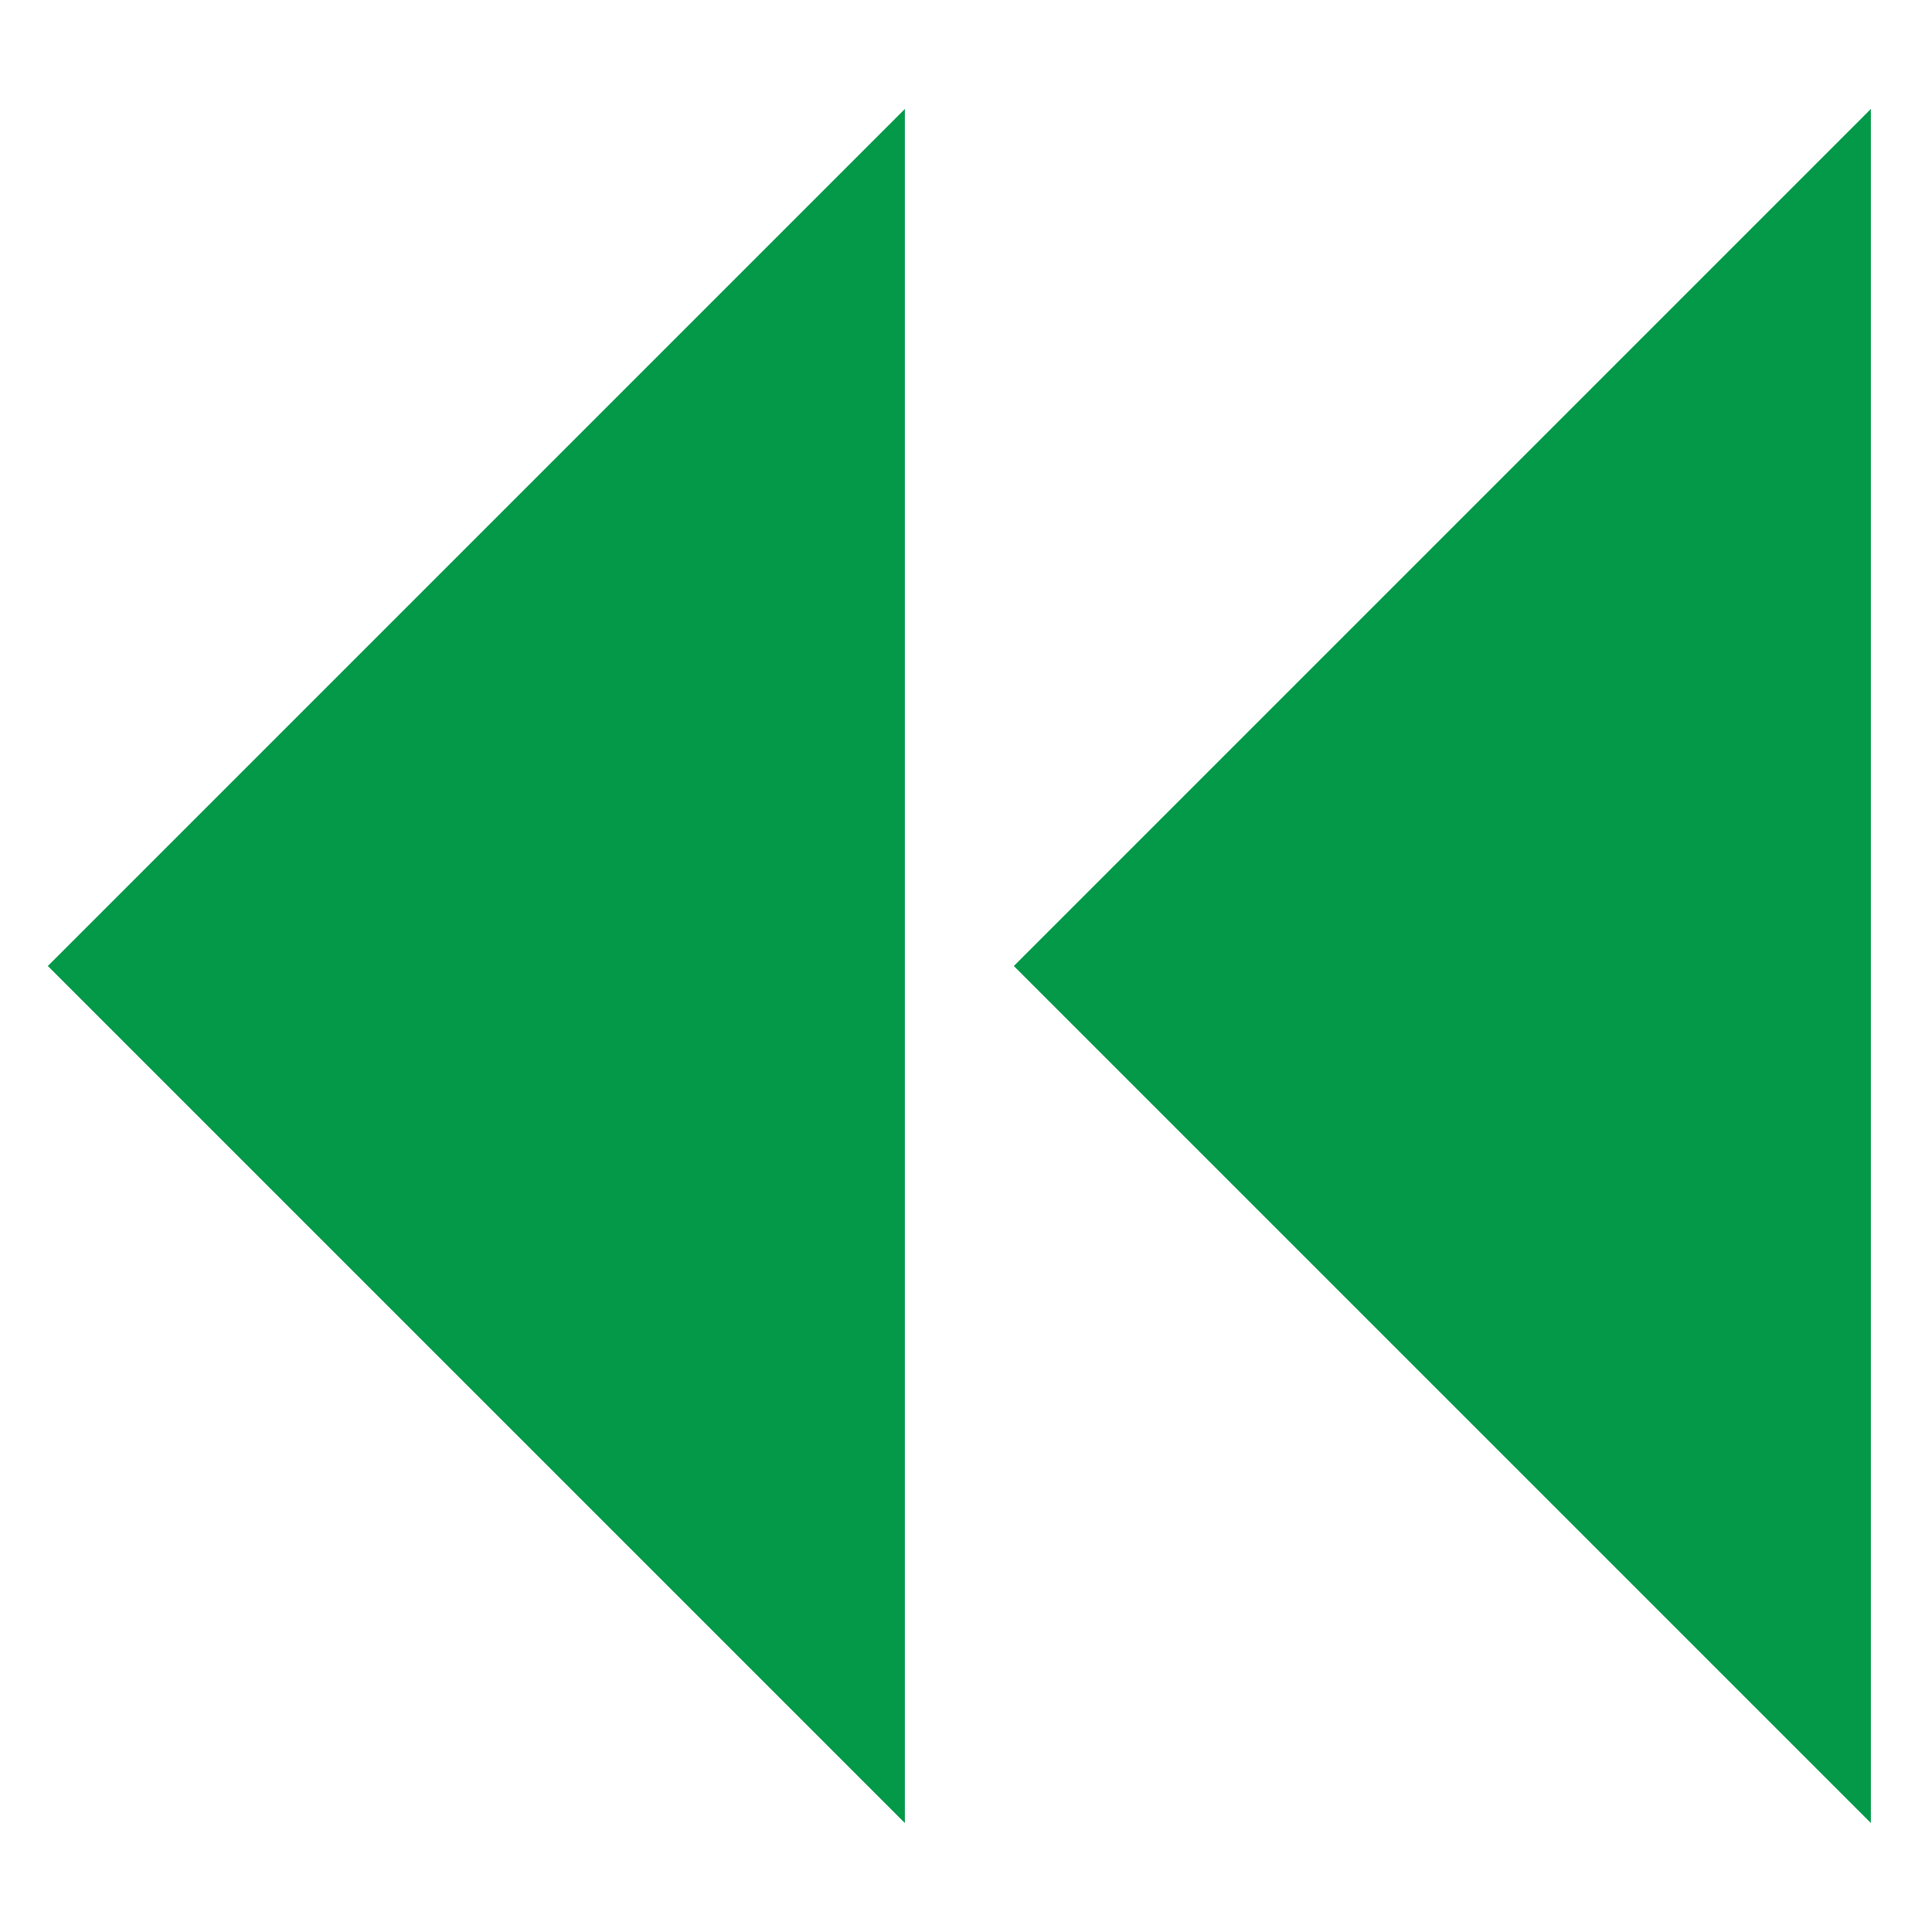 <?xml version="1.0" encoding="utf-8"?>
<!-- Generator: Adobe Illustrator 23.1.0, SVG Export Plug-In . SVG Version: 6.00 Build 0)  -->
<svg version="1.1" id="Слой_1" xmlns="http://www.w3.org/2000/svg" xmlns:xlink="http://www.w3.org/1999/xlink" x="0px" y="0px"
	 viewBox="0 0 60 60" style="enable-background:new 0 0 60 60;" xml:space="preserve">
<style type="text/css">
	.st0{fill:#049948;stroke:#049948;stroke-width:2;stroke-miterlimit:10;}
</style>
<path class="st0" d="M57.1,5.8C49,13.9,41,21.9,32.9,30C41,38.1,49,46.1,57.1,54.2C57.1,38.1,57.1,21.9,57.1,5.8z"/>
<path class="st0" d="M27.1,5.8C19,13.9,11,21.9,2.9,30C11,38.1,19,46.1,27.1,54.2C27.1,38.1,27.1,21.9,27.1,5.8z"/>
</svg>
